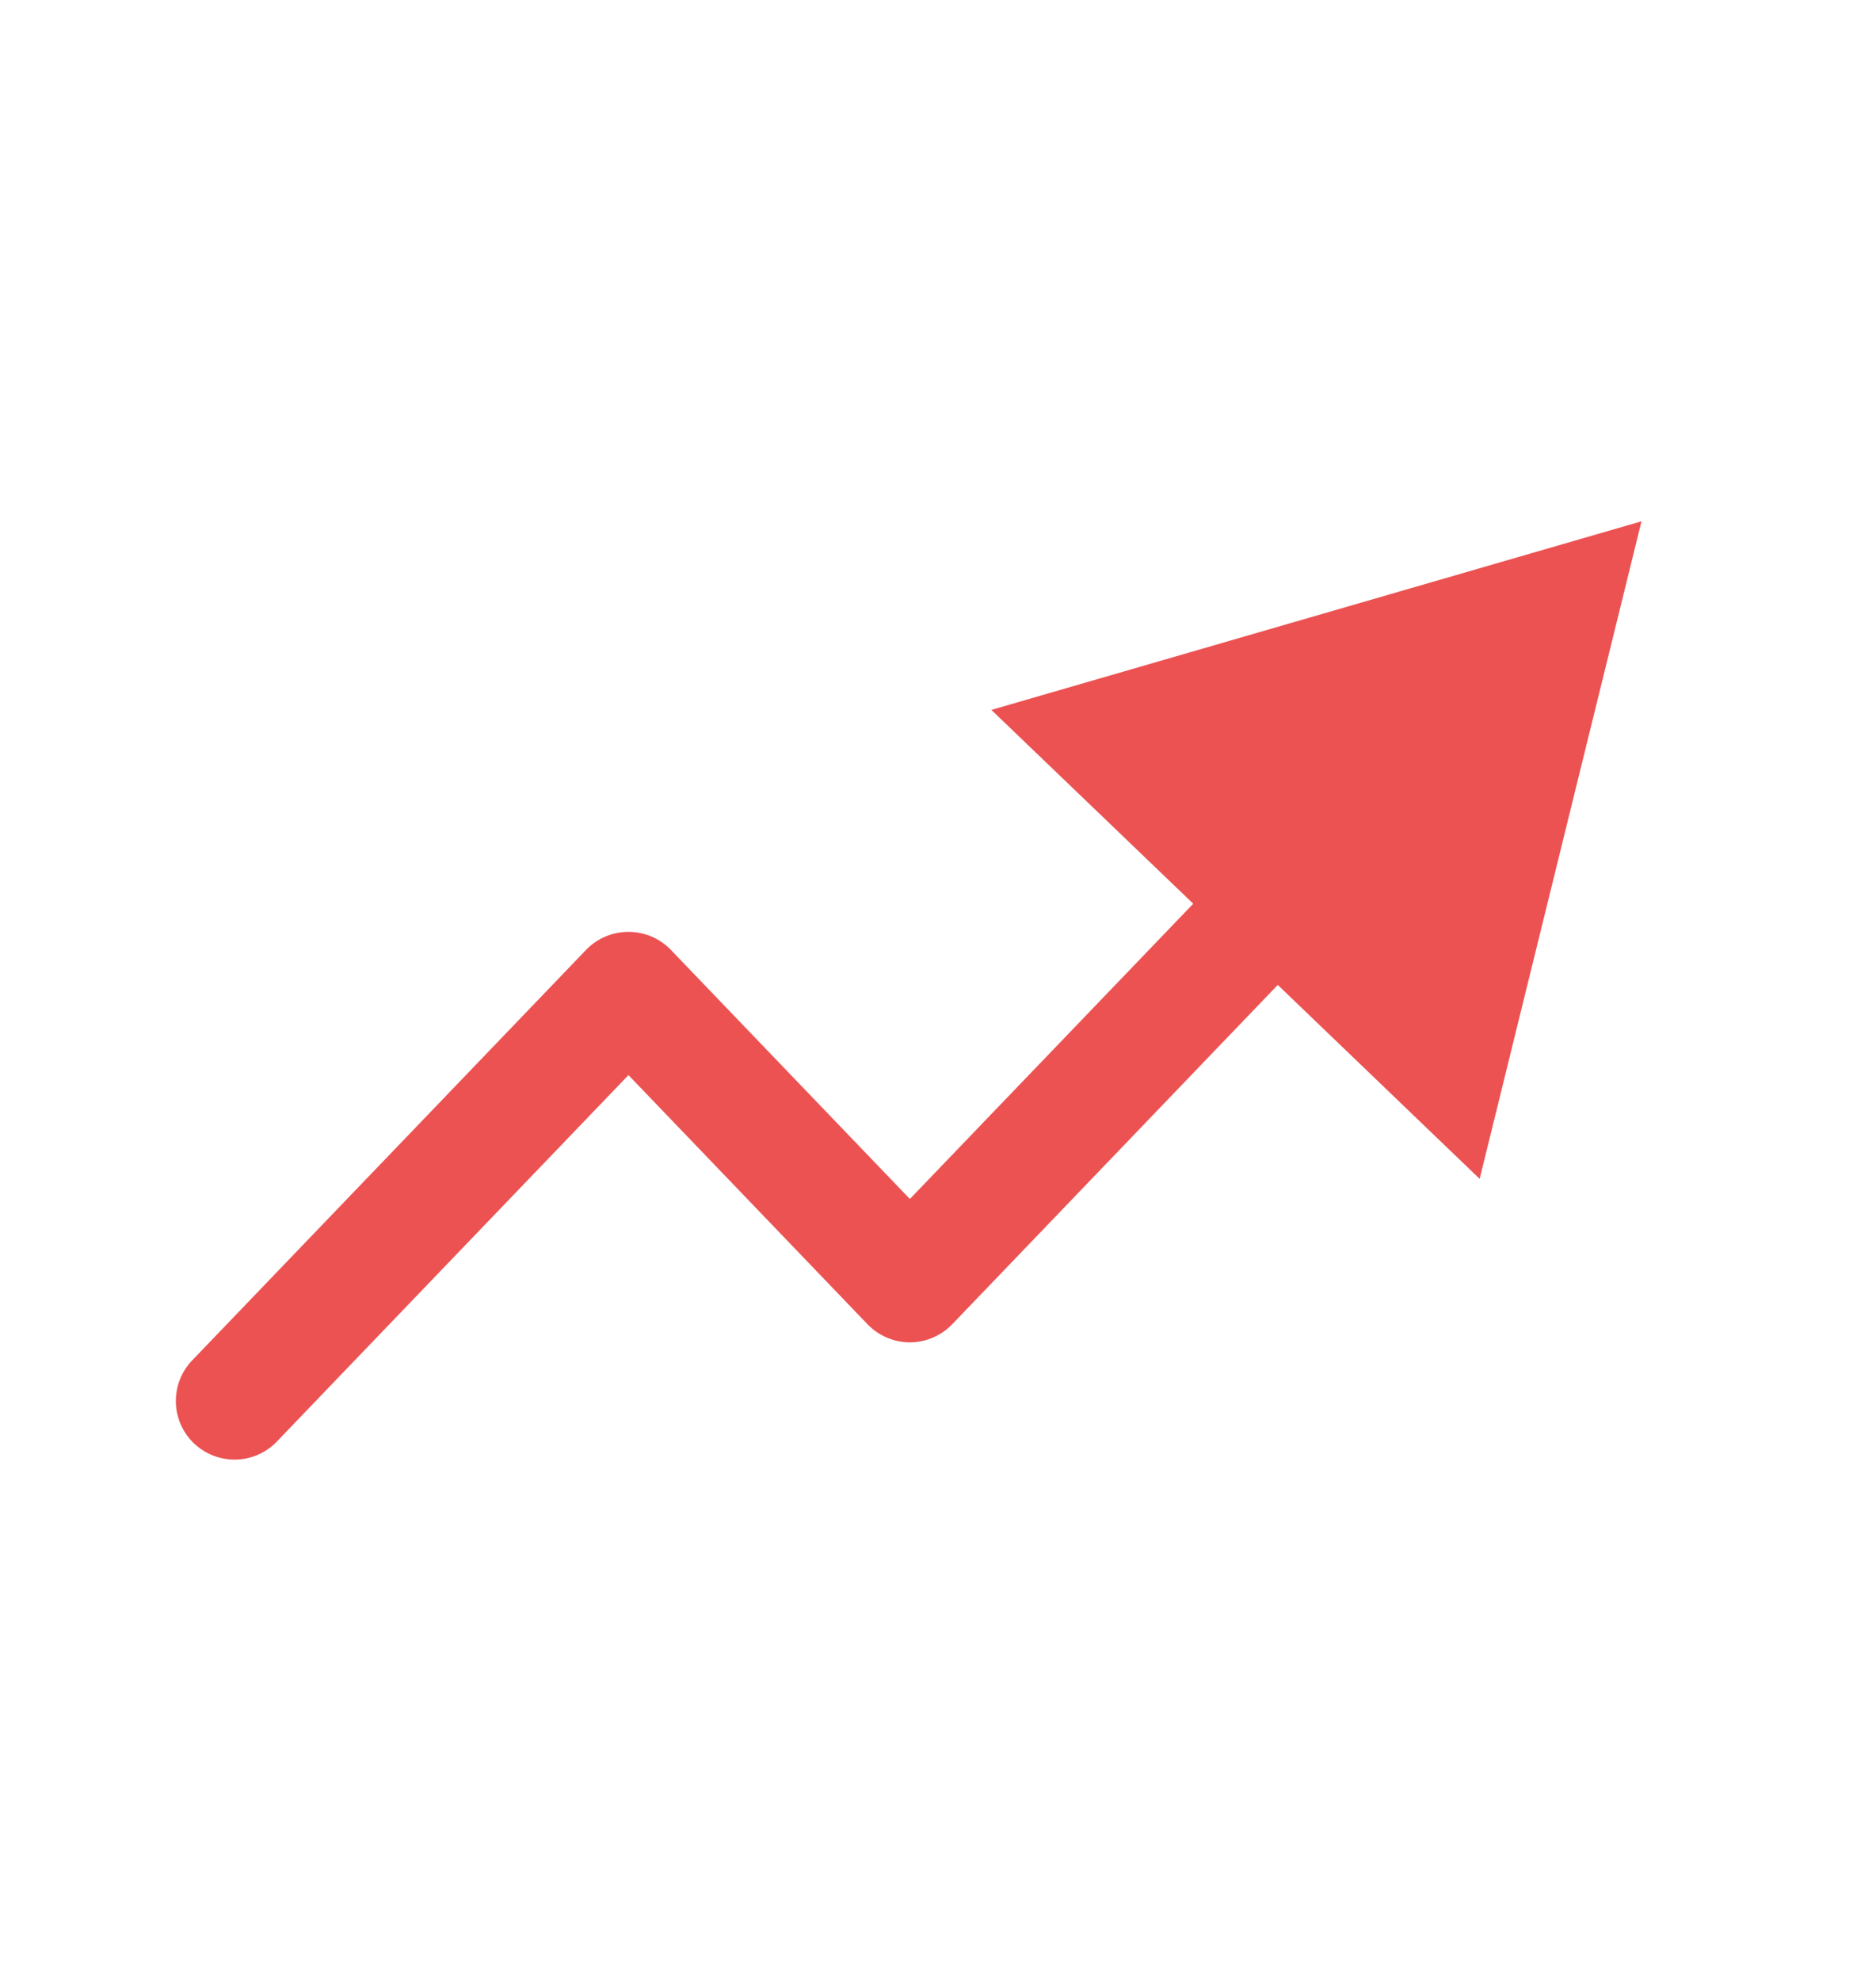<svg width="18" height="19" viewBox="0 0 18 19" fill="none" xmlns="http://www.w3.org/2000/svg">
<path fill-rule="evenodd" clip-rule="evenodd" d="M9.512 6.809L15.75 5L14.197 11.307L12.26 9.447L9.136 12.702C9.03 12.812 8.883 12.875 8.73 12.875C8.577 12.875 8.43 12.812 8.324 12.702L6.03 10.312L2.656 13.827C2.441 14.051 2.085 14.058 1.86 13.843C1.636 13.628 1.629 13.272 1.844 13.048L5.624 9.11C5.73 9 5.877 8.938 6.03 8.938C6.183 8.938 6.33 9 6.436 9.11L8.73 11.5L11.449 8.668L9.512 6.809Z" fill="#EC5252"/>
</svg>
